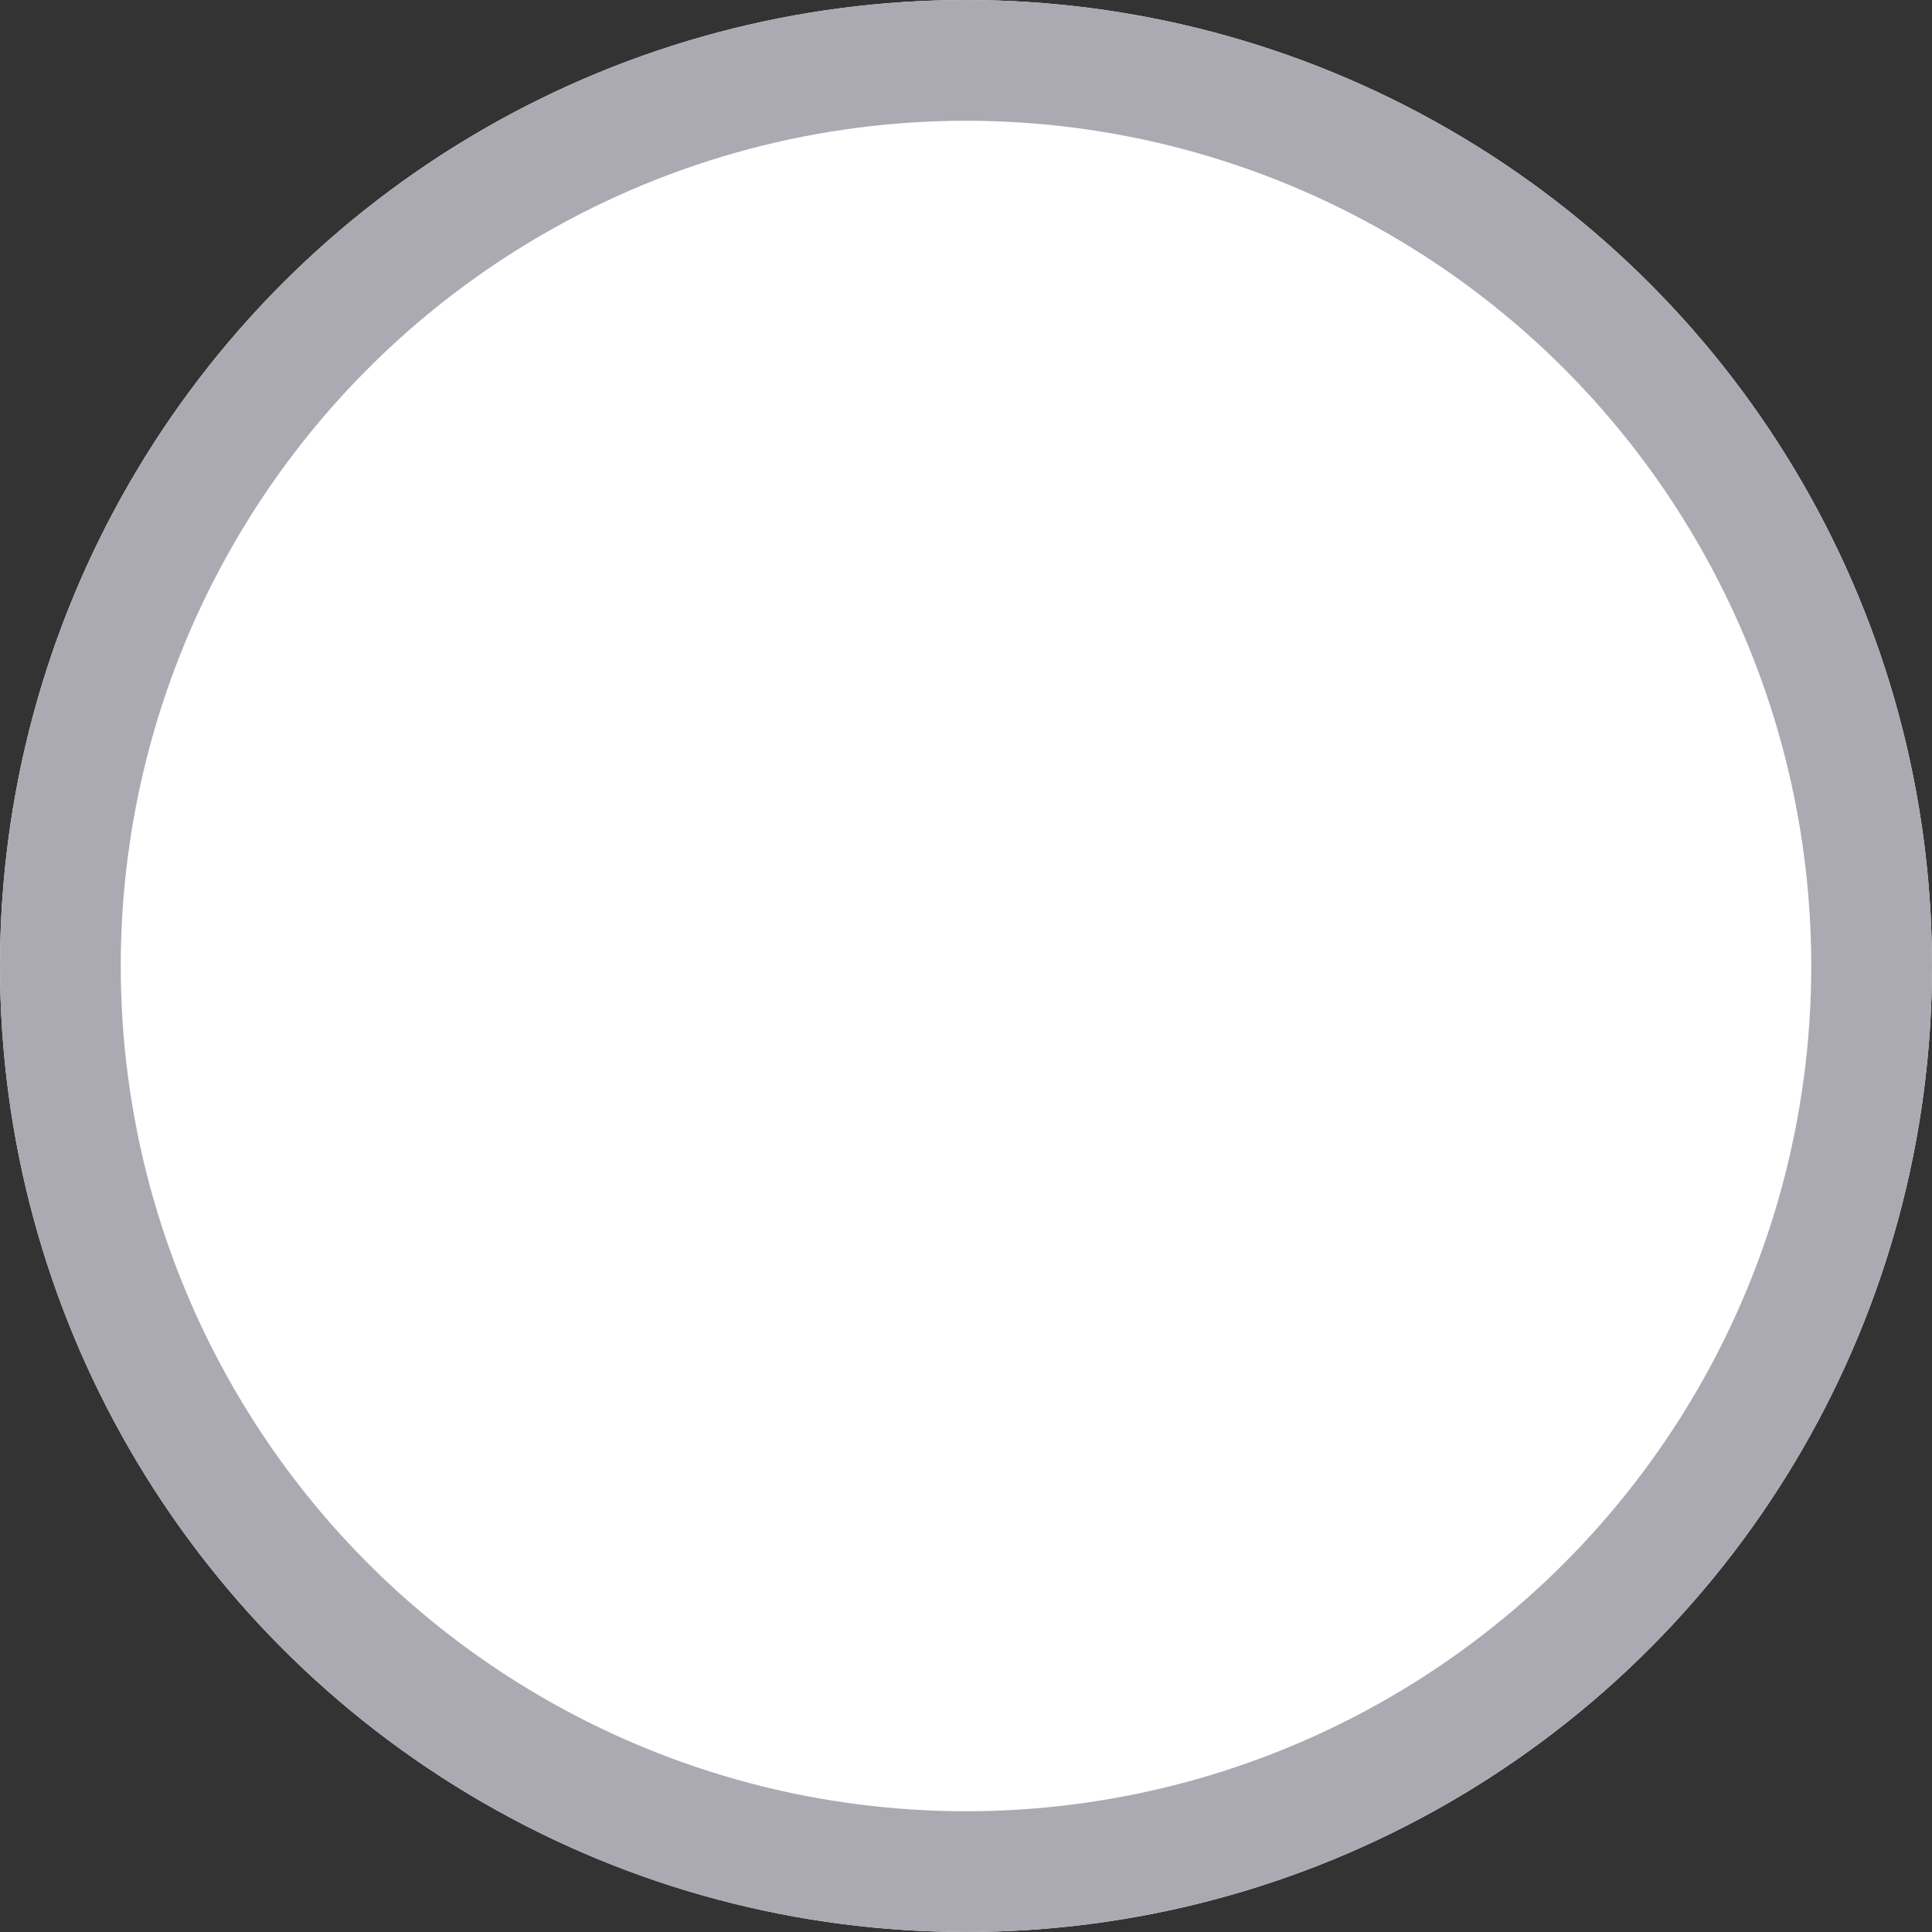 <svg height="16" viewBox="0 0 16 16" width="16" xmlns="http://www.w3.org/2000/svg">
    <rect x="0" y="0" width="16" height="16" fill="#333333" stroke="none"/>
    <g data-name="Ellipse 81" fill="#fff" id="Ellipse_81" stroke="#abaab3" stroke-width="1">
        <circle cx="8" cy="8" r="8" stroke="none" />
        <circle cx="8" cy="8" fill="none" r="7.5" />
    </g>
</svg>
